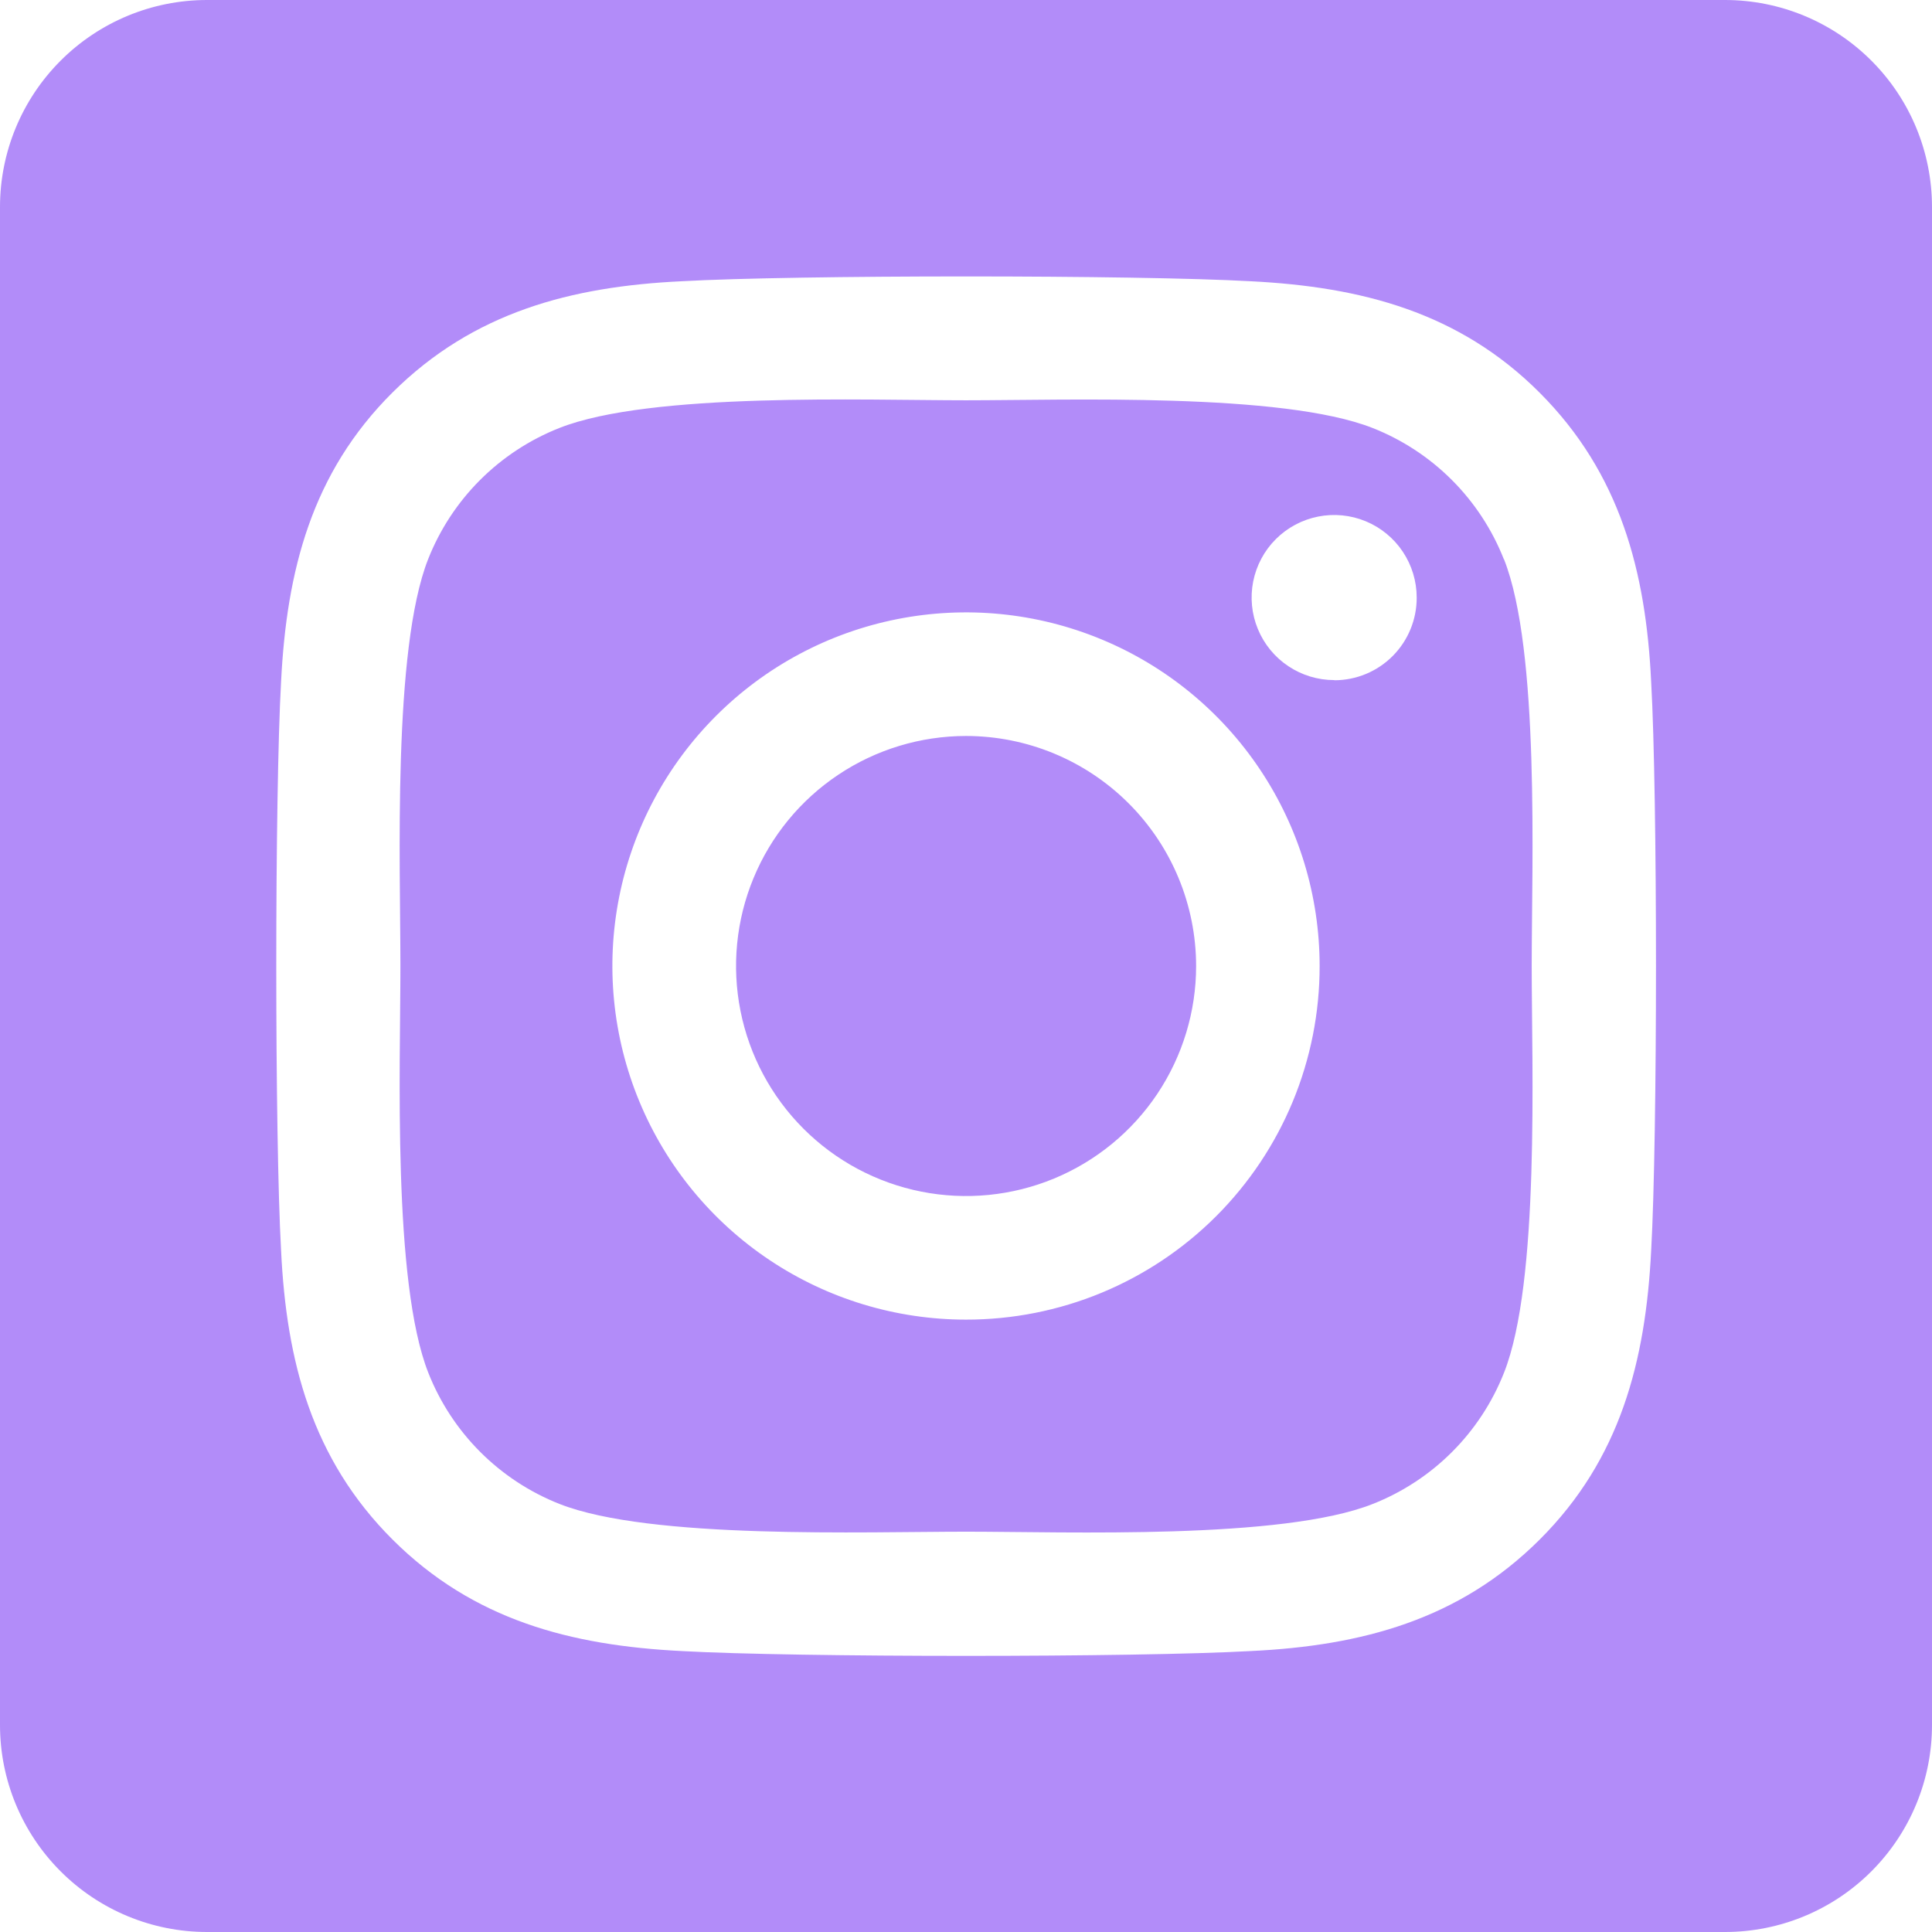 <svg width="83" height="83" viewBox="0 0 83 83" fill="none" xmlns="http://www.w3.org/2000/svg">
<path d="M41.5 31.618C39.546 31.619 37.635 32.199 36.011 33.285C34.386 34.371 33.12 35.915 32.373 37.721C31.625 39.527 31.43 41.514 31.812 43.43C32.194 45.347 33.135 47.107 34.517 48.489C35.899 49.871 37.66 50.812 39.577 51.193C41.494 51.574 43.481 51.378 45.286 50.63C47.092 49.882 48.635 48.615 49.721 46.99C50.806 45.365 51.386 43.454 51.386 41.5C51.384 38.879 50.342 36.366 48.488 34.513C46.634 32.66 44.121 31.619 41.5 31.618ZM64.605 24.022C64.102 22.747 63.342 21.589 62.373 20.62C61.404 19.651 60.246 18.891 58.971 18.388C55.08 16.852 45.817 17.197 41.5 17.197C37.183 17.197 27.929 16.839 24.027 18.388C22.753 18.891 21.595 19.651 20.625 20.62C19.656 21.589 18.896 22.747 18.393 24.022C16.859 27.913 17.202 37.185 17.202 41.498C17.202 45.811 16.859 55.073 18.401 58.976C18.904 60.251 19.664 61.409 20.633 62.378C21.602 63.347 22.76 64.107 24.035 64.61C27.925 66.146 37.189 65.802 41.507 65.802C45.826 65.802 55.076 66.159 58.978 64.61C60.253 64.107 61.411 63.347 62.38 62.378C63.349 61.409 64.109 60.251 64.612 58.976C66.159 55.086 65.803 45.813 65.803 41.5C65.803 37.187 66.159 27.927 64.612 24.024L64.605 24.022ZM41.5 56.692C38.495 56.692 35.558 55.801 33.06 54.132C30.561 52.462 28.614 50.09 27.465 47.314C26.315 44.538 26.014 41.483 26.6 38.536C27.186 35.589 28.633 32.882 30.758 30.758C32.882 28.633 35.589 27.186 38.536 26.6C41.483 26.014 44.538 26.315 47.314 27.465C50.09 28.614 52.462 30.561 54.132 33.06C55.801 35.558 56.692 38.495 56.692 41.5C56.694 43.496 56.303 45.472 55.541 47.317C54.778 49.161 53.659 50.837 52.248 52.248C50.837 53.659 49.161 54.778 47.317 55.541C45.472 56.303 43.496 56.694 41.5 56.692ZM57.318 29.217C56.617 29.217 55.931 29.009 55.348 28.62C54.764 28.231 54.309 27.677 54.041 27.029C53.772 26.381 53.702 25.668 53.838 24.98C53.975 24.292 54.312 23.66 54.808 23.164C55.304 22.668 55.936 22.33 56.624 22.193C57.312 22.056 58.025 22.126 58.673 22.394C59.321 22.663 59.875 23.117 60.265 23.701C60.654 24.284 60.862 24.969 60.862 25.671C60.864 26.137 60.774 26.598 60.597 27.029C60.421 27.46 60.16 27.852 59.832 28.182C59.503 28.512 59.113 28.774 58.683 28.953C58.252 29.132 57.791 29.224 57.326 29.224L57.318 29.217ZM74.107 0H8.893C6.534 0 4.272 0.937 2.605 2.605C0.937 4.272 0 6.534 0 8.893L0 74.107C0 76.466 0.937 78.728 2.605 80.395C4.272 82.063 6.534 83 8.893 83H74.107C76.466 83 78.728 82.063 80.395 80.395C82.063 78.728 83 76.466 83 74.107V8.893C83 6.534 82.063 4.272 80.395 2.605C78.728 0.937 76.466 0 74.107 0ZM70.935 53.728C70.696 58.476 69.612 62.684 66.146 66.141C62.68 69.598 58.476 70.704 53.733 70.93C48.84 71.206 34.171 71.206 29.278 70.93C24.529 70.691 20.337 69.605 16.865 66.141C13.393 62.676 12.302 58.467 12.076 53.728C11.8 48.833 11.8 34.161 12.076 29.272C12.315 24.524 13.386 20.317 16.865 16.859C20.344 13.402 24.548 12.309 29.278 12.083C34.171 11.807 48.84 11.807 53.733 12.083C58.482 12.322 62.687 13.408 66.146 16.872C69.605 20.337 70.709 24.546 70.935 29.295C71.211 34.171 71.211 48.829 70.935 53.728Z" fill="#874CF5" fill-opacity="0.64"/>
</svg>

